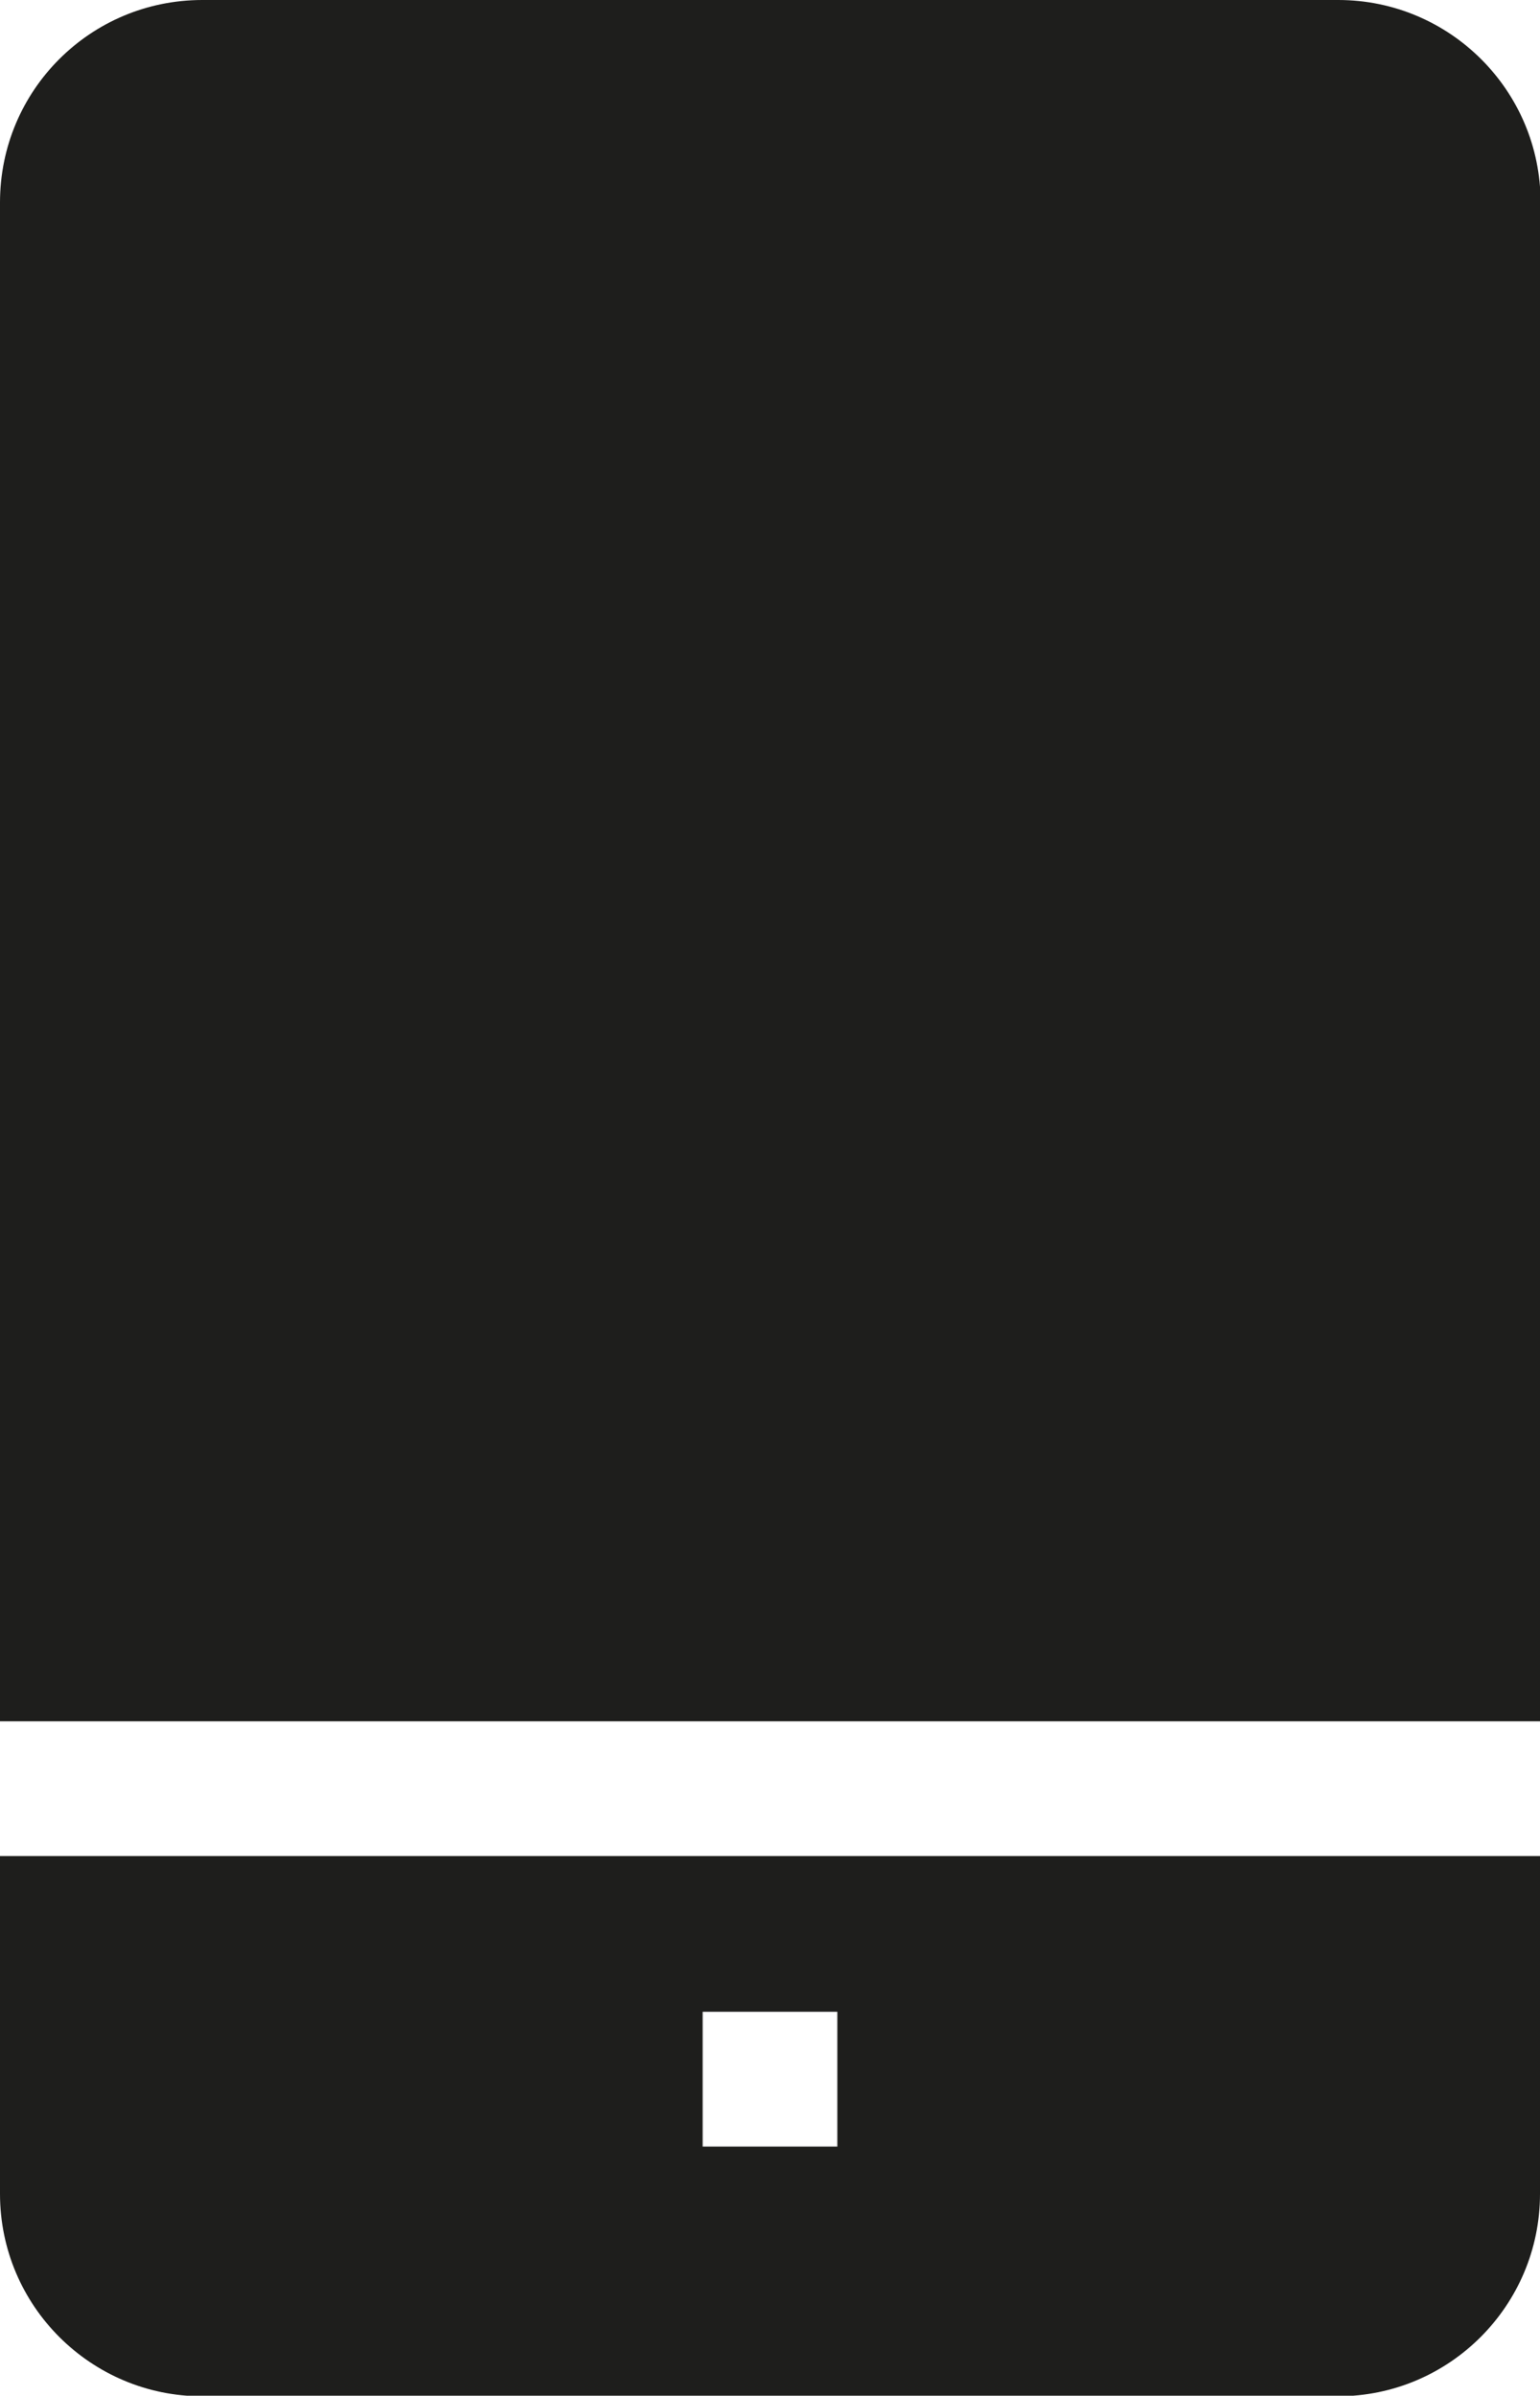 <?xml version="1.0" encoding="UTF-8"?>
<svg id="Ebene_2" xmlns="http://www.w3.org/2000/svg" viewBox="0 0 25.73 40">
  <defs>
    <style>
      .cls-1 {
        fill: #1e1e1c;
      }
    </style>
  </defs>
  <g id="_x33_219">
    <path class="cls-1" d="M0,28.74V3.38C0,1.51,1.51,0,3.38,0h18.98c1.86,0,3.38,1.51,3.38,3.38v25.36H0ZM25.73,30.99v5.64c0,1.86-1.51,3.38-3.38,3.38H3.38c-1.86,0-3.38-1.51-3.38-3.38v-5.64h25.73ZM13.99,33.59h-2.25v2.25h2.25v-2.25Z"/>
  </g>
</svg>